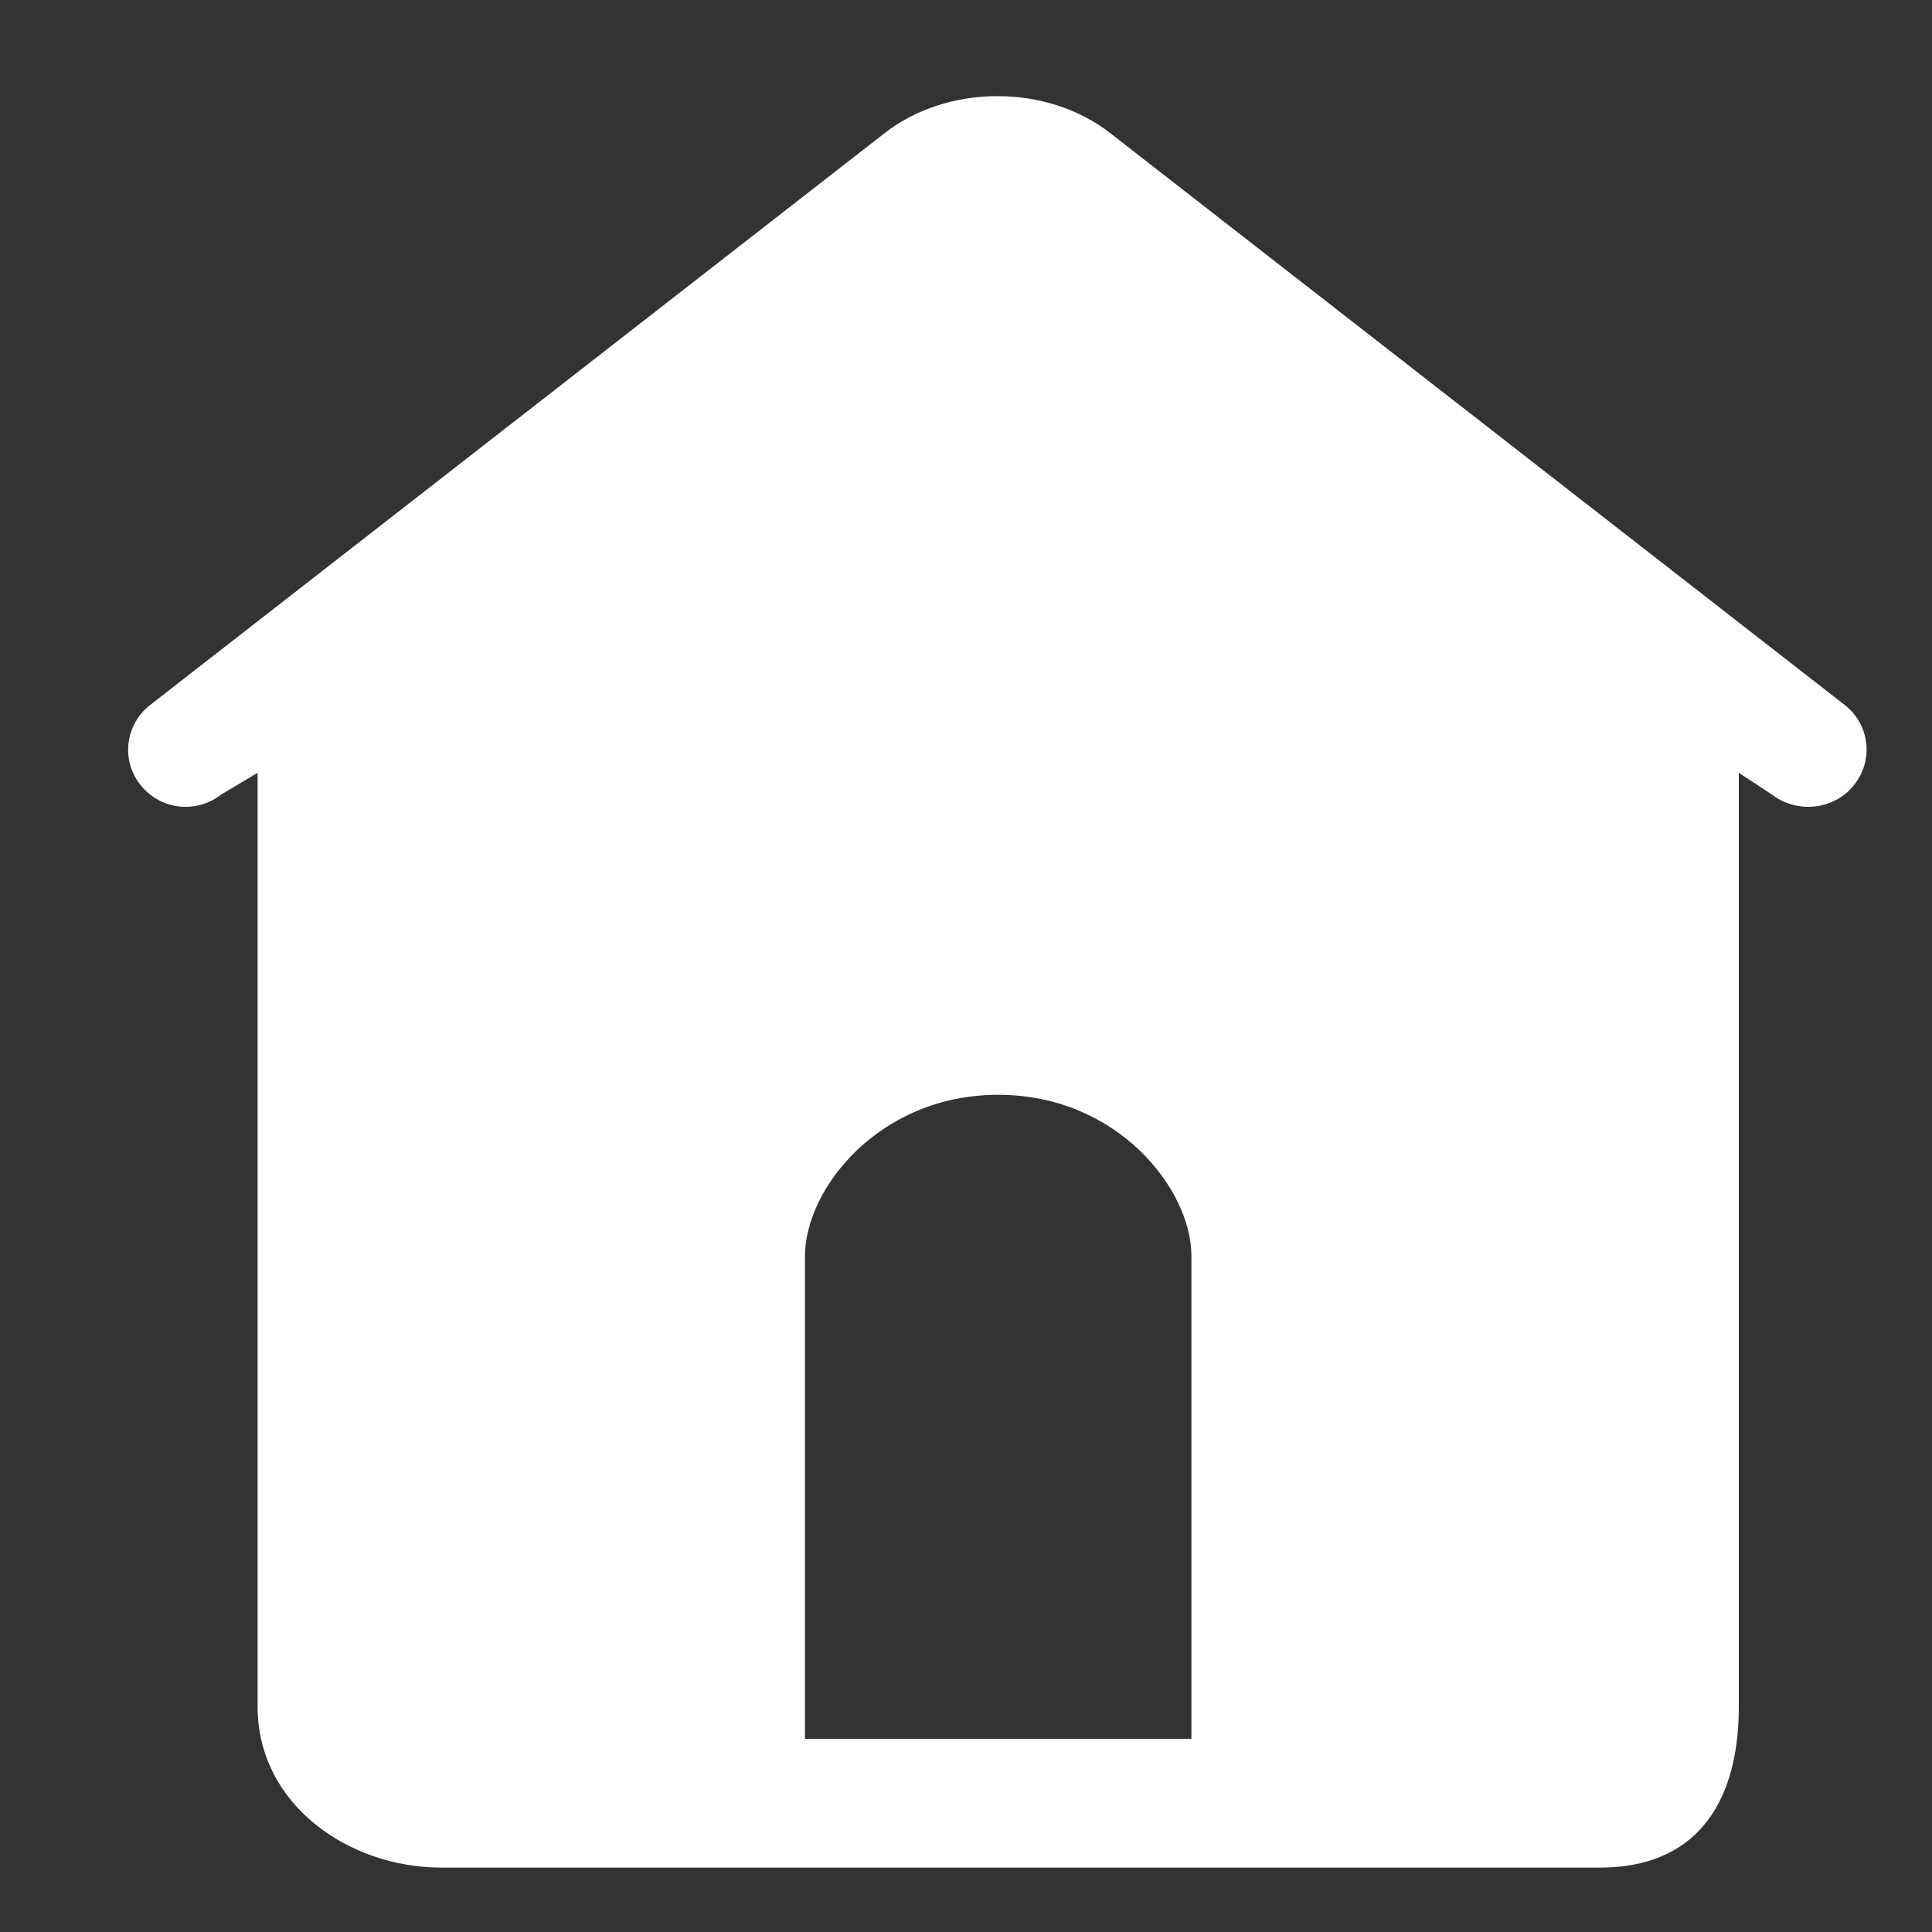<svg t="1589351774523" class="icon" viewBox="0 0 1024 1024" version="1.1" xmlns="http://www.w3.org/2000/svg" p-id="16431" width="200" height="200"><rect x="0" y="0" width="1024" height="1024" fill="#333333" stroke="none"/><path d="M977.732 373.641 588.442 70.554c-33.502-26.146-86.084-26.112-119.569 0L79.599 373.641c-13.312 10.359-15.582 29.423-5.069 42.496 10.496 13.107 29.389 15.343 42.684 5.001L136.533 409.6l0 494.933c0 51.951 48.384 85.333 97.263 85.333l614.315 0C896.393 989.867 921.6 958.822 921.6 904.533L921.6 409.6l17.562 11.537c5.666 4.386 12.595 6.502 19.268 6.502 9.062 0 18.159-3.925 24.201-11.503C993.161 403.046 991.061 384 977.732 373.641zM631.467 921.6 426.667 921.6 426.667 665.6c0-35.209 39.066-85.333 102.4-85.333s102.4 50.142 102.4 85.333L631.467 921.6z" p-id="16432" fill="#ffffff"></path></svg>